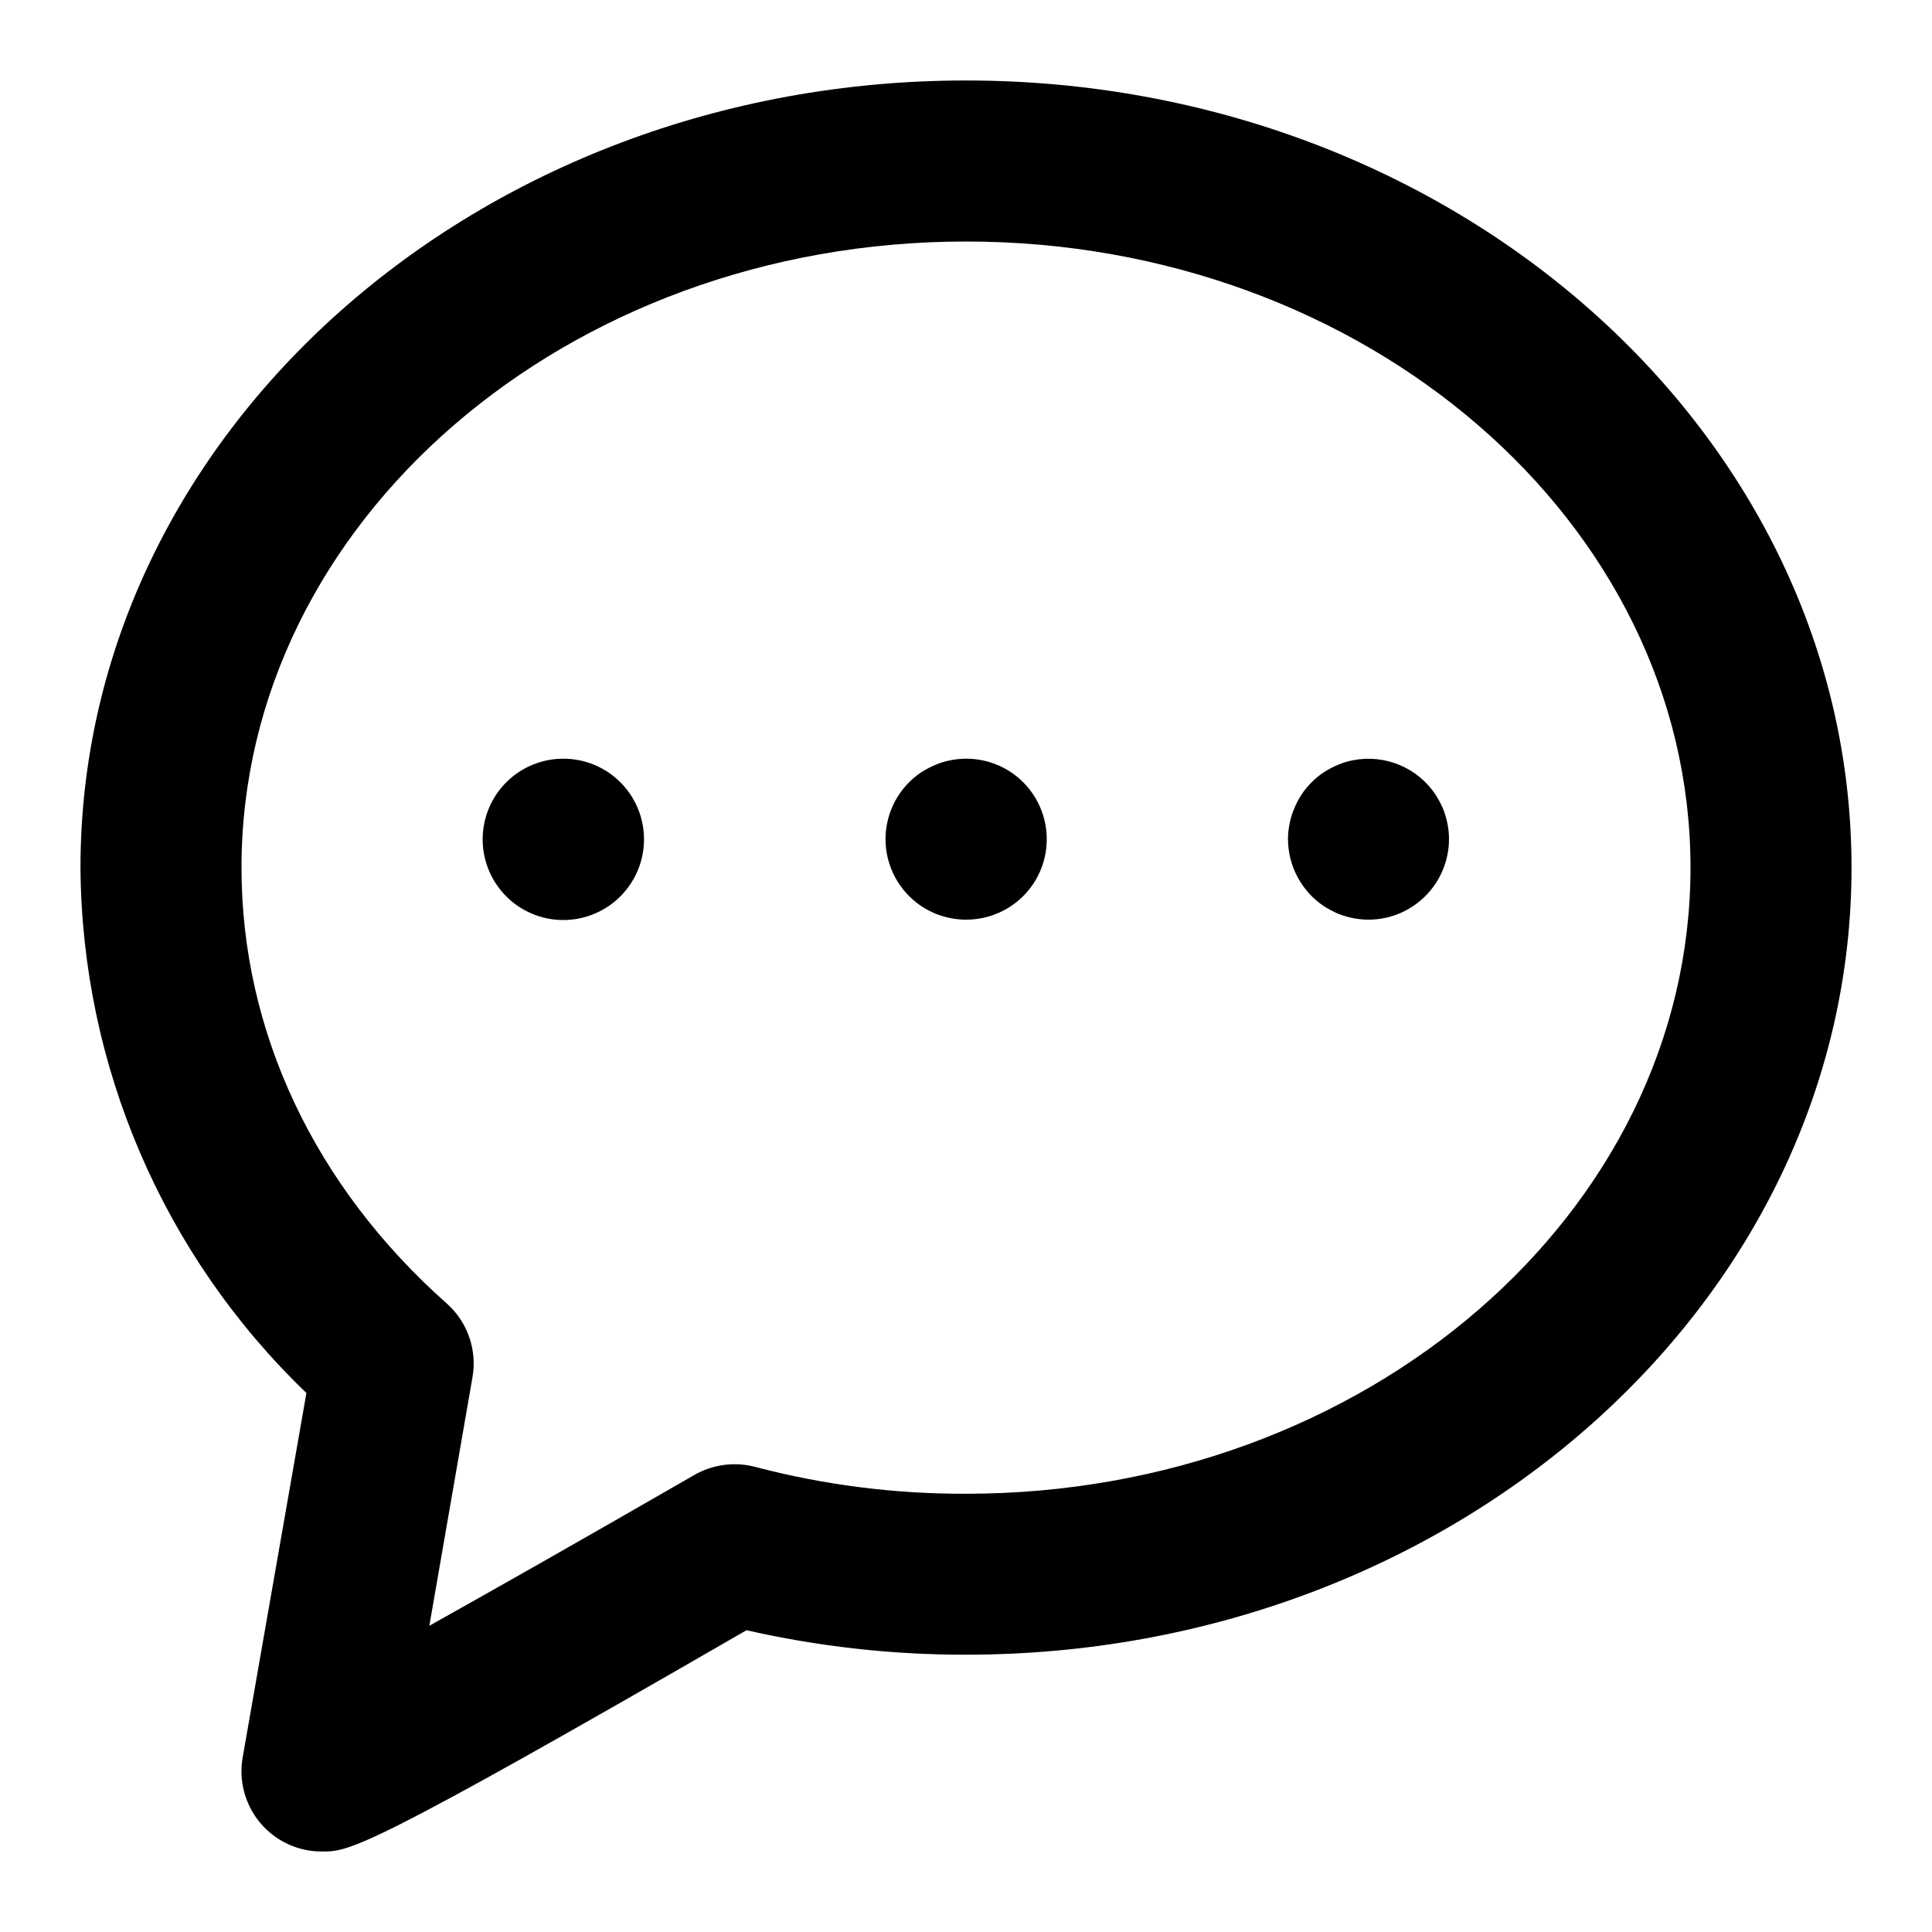 <?xml version="1.0" encoding="UTF-8"?>
<svg width="128pt" height="128pt" version="1.1" viewBox="0 0 128 128" xmlns="http://www.w3.org/2000/svg">
 <g>
  <path d="m64 5.332c-32.344 0-58.668 23.395-58.668 52.148 0.086 13.148 5.484 25.703 14.969 34.809l-4.219 24.121c-0.281 1.551 0.145 3.148 1.156 4.359 1.016 1.211 2.516 1.906 4.094 1.898 1.824 0 2.75 0 28.125-14.66 4.773 1.082 9.648 1.629 14.543 1.621 32.344 0 58.668-23.395 58.668-52.148 0-28.75-26.324-52.148-58.668-52.148zm0 93.629v0.004c-4.715 0.016-9.414-0.582-13.973-1.781-1.367-0.359-2.82-0.16-4.043 0.547-8.059 4.644-13.676 7.82-17.539 9.98l2.856-16.453c0.32-1.801-0.312-3.644-1.672-4.871-8.805-7.797-13.629-18.062-13.629-28.906 0-22.875 21.535-41.48 48-41.48s48 18.605 48 41.48-21.535 41.484-48 41.484z"/>
  <path d="m37.332 50.266c-2.551-0.008-4.75 1.793-5.25 4.293-0.5 2.504 0.836 5.008 3.191 5.988 2.356 0.977 5.074 0.152 6.492-1.969s1.141-4.945-0.664-6.75c-1-1-2.356-1.562-3.769-1.562z"/>
  <path d="m62.957 50.371c-0.344 0.066-0.676 0.168-0.996 0.309-0.32 0.133-0.633 0.297-0.926 0.484-1.477 0.992-2.367 2.652-2.367 4.434s0.891 3.441 2.367 4.434c0.297 0.188 0.605 0.355 0.926 0.496 0.324 0.129 0.656 0.227 0.996 0.297 0.344 0.07 0.691 0.105 1.043 0.105 1.508 0.004 2.949-0.629 3.965-1.746 1.016-1.113 1.508-2.609 1.359-4.109-0.148-1.504-0.926-2.871-2.137-3.769-1.215-0.895-2.75-1.234-4.231-0.934z"/>
  <path d="m95.598 53.559c-0.145-0.32-0.309-0.629-0.5-0.926-1.199-1.789-3.359-2.68-5.473-2.262-0.344 0.066-0.676 0.168-0.996 0.309-0.324 0.133-0.633 0.297-0.926 0.484-0.578 0.391-1.078 0.891-1.469 1.469-0.191 0.293-0.352 0.602-0.484 0.926-0.141 0.32-0.242 0.652-0.309 0.996-0.07 0.344-0.109 0.691-0.109 1.043 0.008 1.777 0.895 3.441 2.371 4.434 0.297 0.188 0.605 0.355 0.926 0.496 0.32 0.129 0.656 0.227 0.996 0.297 0.344 0.07 0.691 0.105 1.043 0.105 2.941-0.004 5.324-2.391 5.332-5.332 0-0.352-0.035-0.699-0.105-1.043-0.07-0.34-0.168-0.676-0.297-0.996z"/>
 </g>
</svg>
